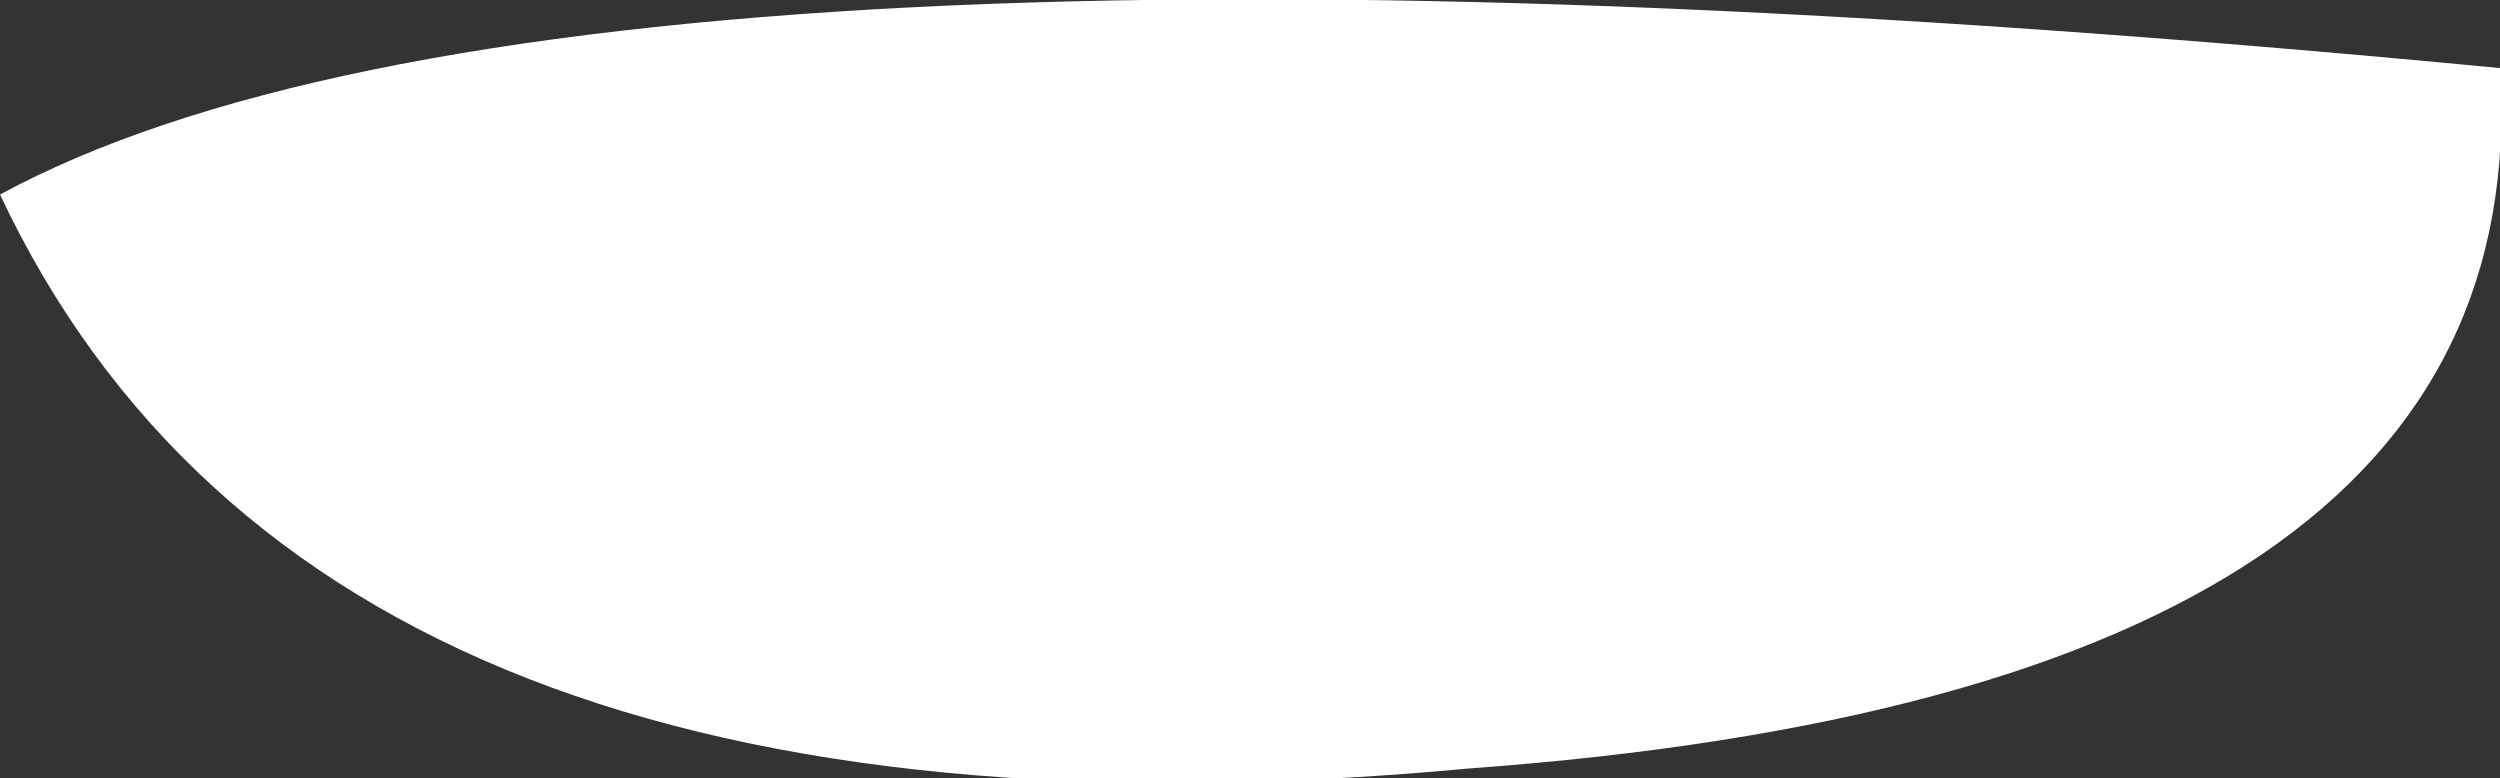 <?xml version="1.0" encoding="UTF-8" standalone="no"?>
<svg xmlns:xlink="http://www.w3.org/1999/xlink" height="4.0px" width="12.85px" xmlns="http://www.w3.org/2000/svg">
  <rect width="100%" height="100%" fill="#333333" stroke="none"/>
  <g transform="matrix(1.0, 0.0, 0.0, 1.0, 6.45, 2.0)">
    <path d="M-6.45 -1.0 Q-3.5 -2.6 6.4 -1.65 6.6 1.55 1.1 1.95 -4.8 2.5 -6.45 -1.0" fill="#ffffff" fill-rule="evenodd" stroke="none"/>
  </g>
</svg>

